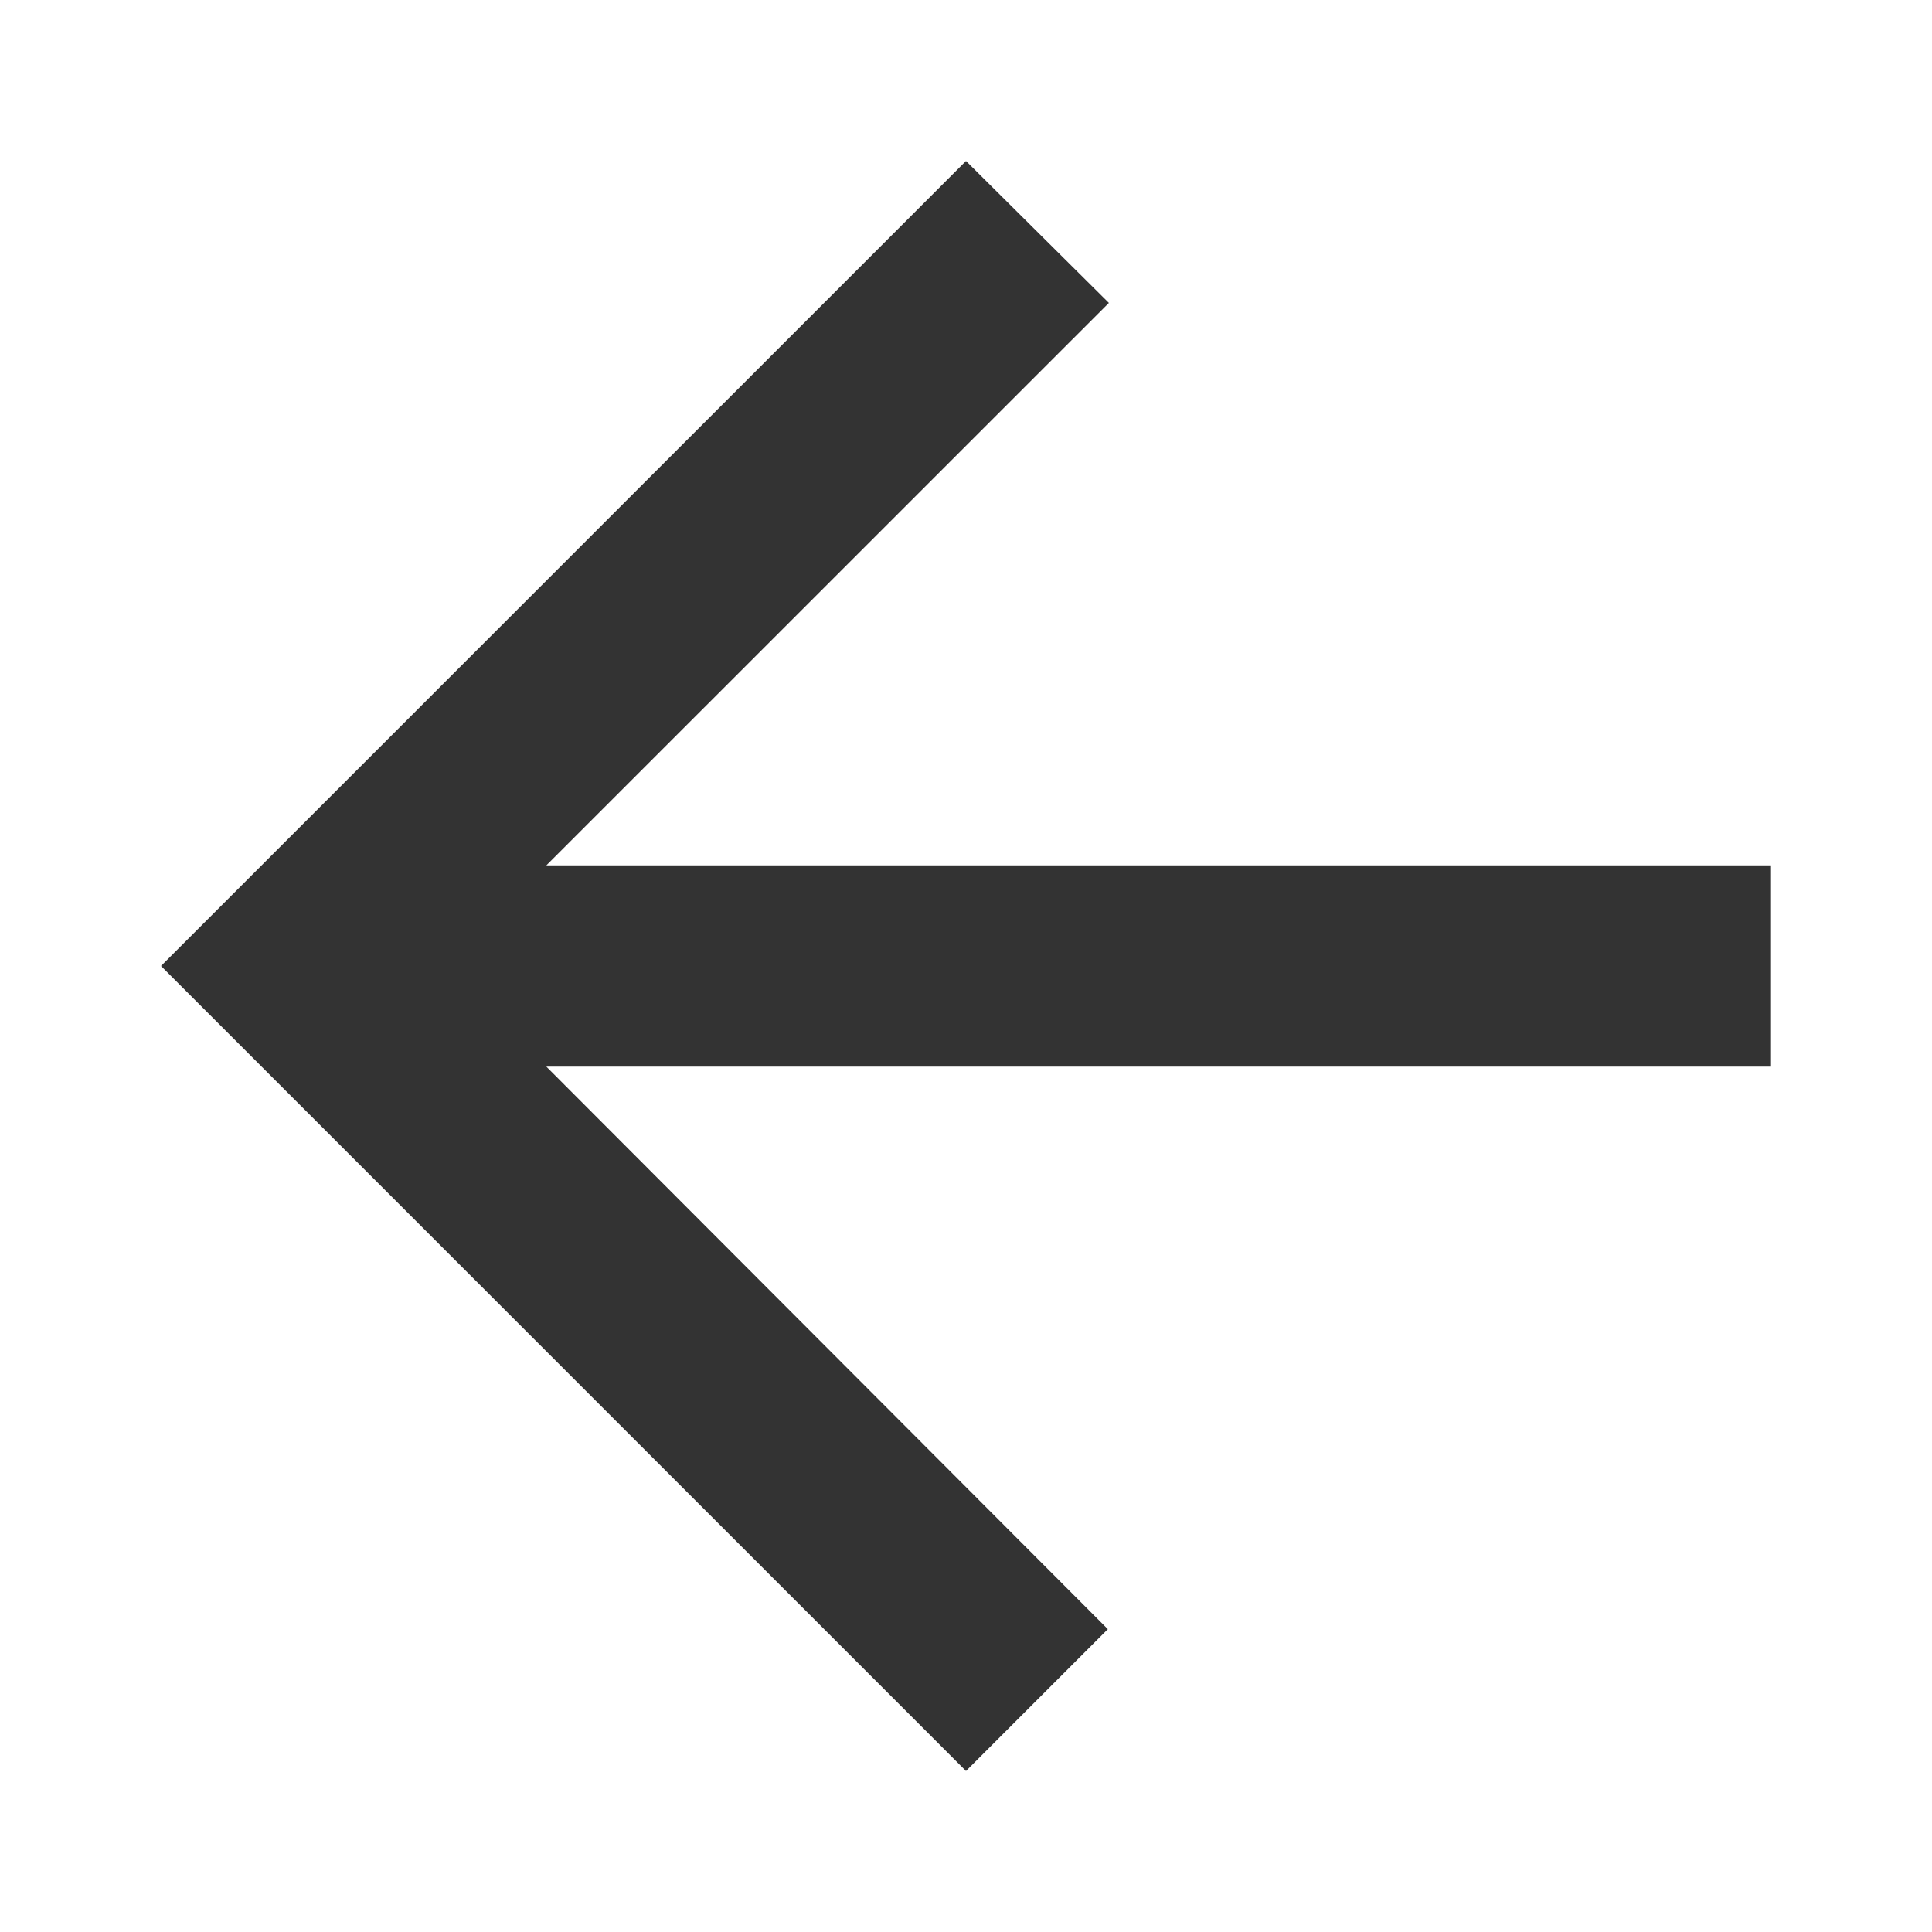<svg width="24" height="24" viewBox="0 0 24 24" fill="none" xmlns="http://www.w3.org/2000/svg">
<path d="M22 10.75H6.787L13.775 3.763L12 2L2 12L12 22L13.762 20.238L6.787 13.25H22V10.75Z" fill="#333333"/>
</svg>
